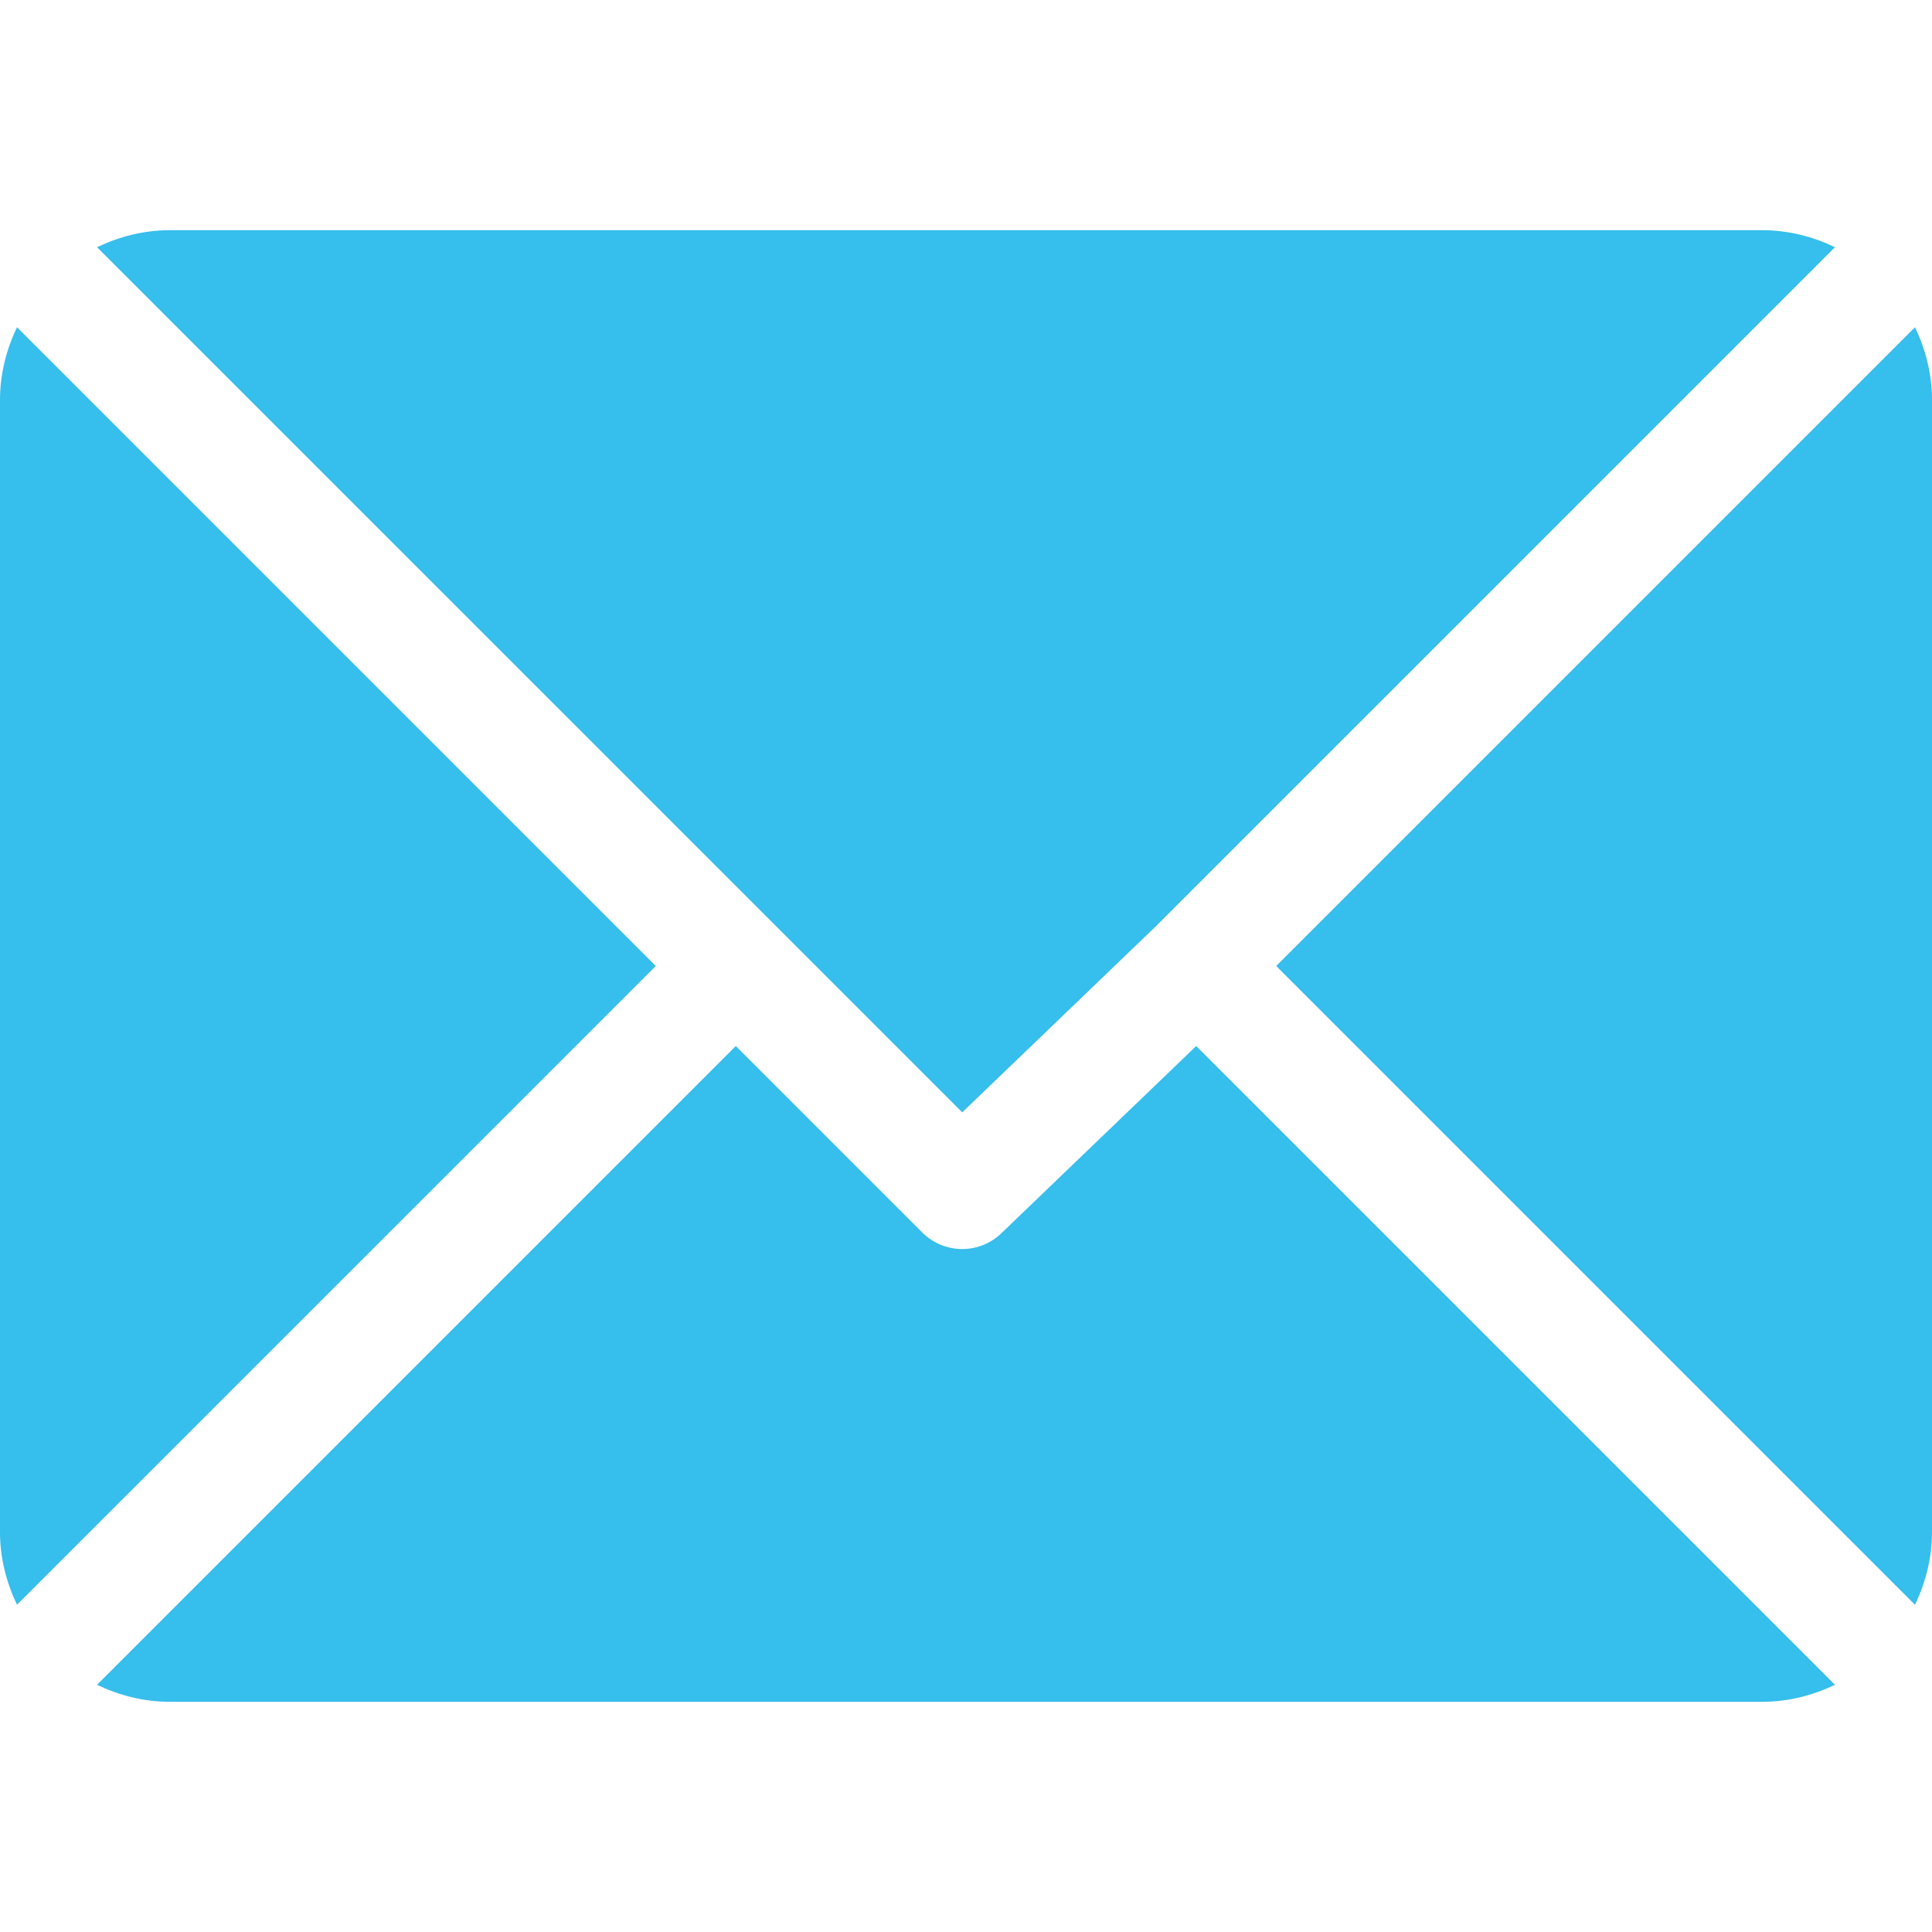 <svg width="40" height="40" viewBox="0 0 40 40" fill="none" xmlns="http://www.w3.org/2000/svg">
<path d="M36.484 4.766H3.516C2.974 4.766 2.468 4.899 2.009 5.118L19.922 23.03L23.937 19.172C23.937 19.172 23.937 19.172 23.937 19.172C23.937 19.171 23.937 19.171 23.937 19.171L37.991 5.118C37.533 4.899 37.026 4.766 36.484 4.766Z" fill="#36BEEC"/>
<path d="M39.648 6.775L26.423 20L39.648 33.225C39.867 32.766 40 32.26 40 31.718V8.281C40 7.74 39.867 7.234 39.648 6.775Z" fill="#36BEEC"/>
<path d="M0.352 6.775C0.133 7.233 0 7.74 0 8.281V31.719C0 32.259 0.133 32.766 0.352 33.224L13.577 20L0.352 6.775Z" fill="#36BEEC"/>
<path d="M24.766 21.657L20.75 25.516C20.522 25.745 20.222 25.86 19.922 25.86C19.622 25.86 19.322 25.745 19.093 25.516L15.234 21.657L2.009 34.882C2.467 35.101 2.974 35.234 3.516 35.234H36.484C37.026 35.234 37.532 35.101 37.991 34.882L24.766 21.657Z" fill="#36BEEC"/>
</svg>
